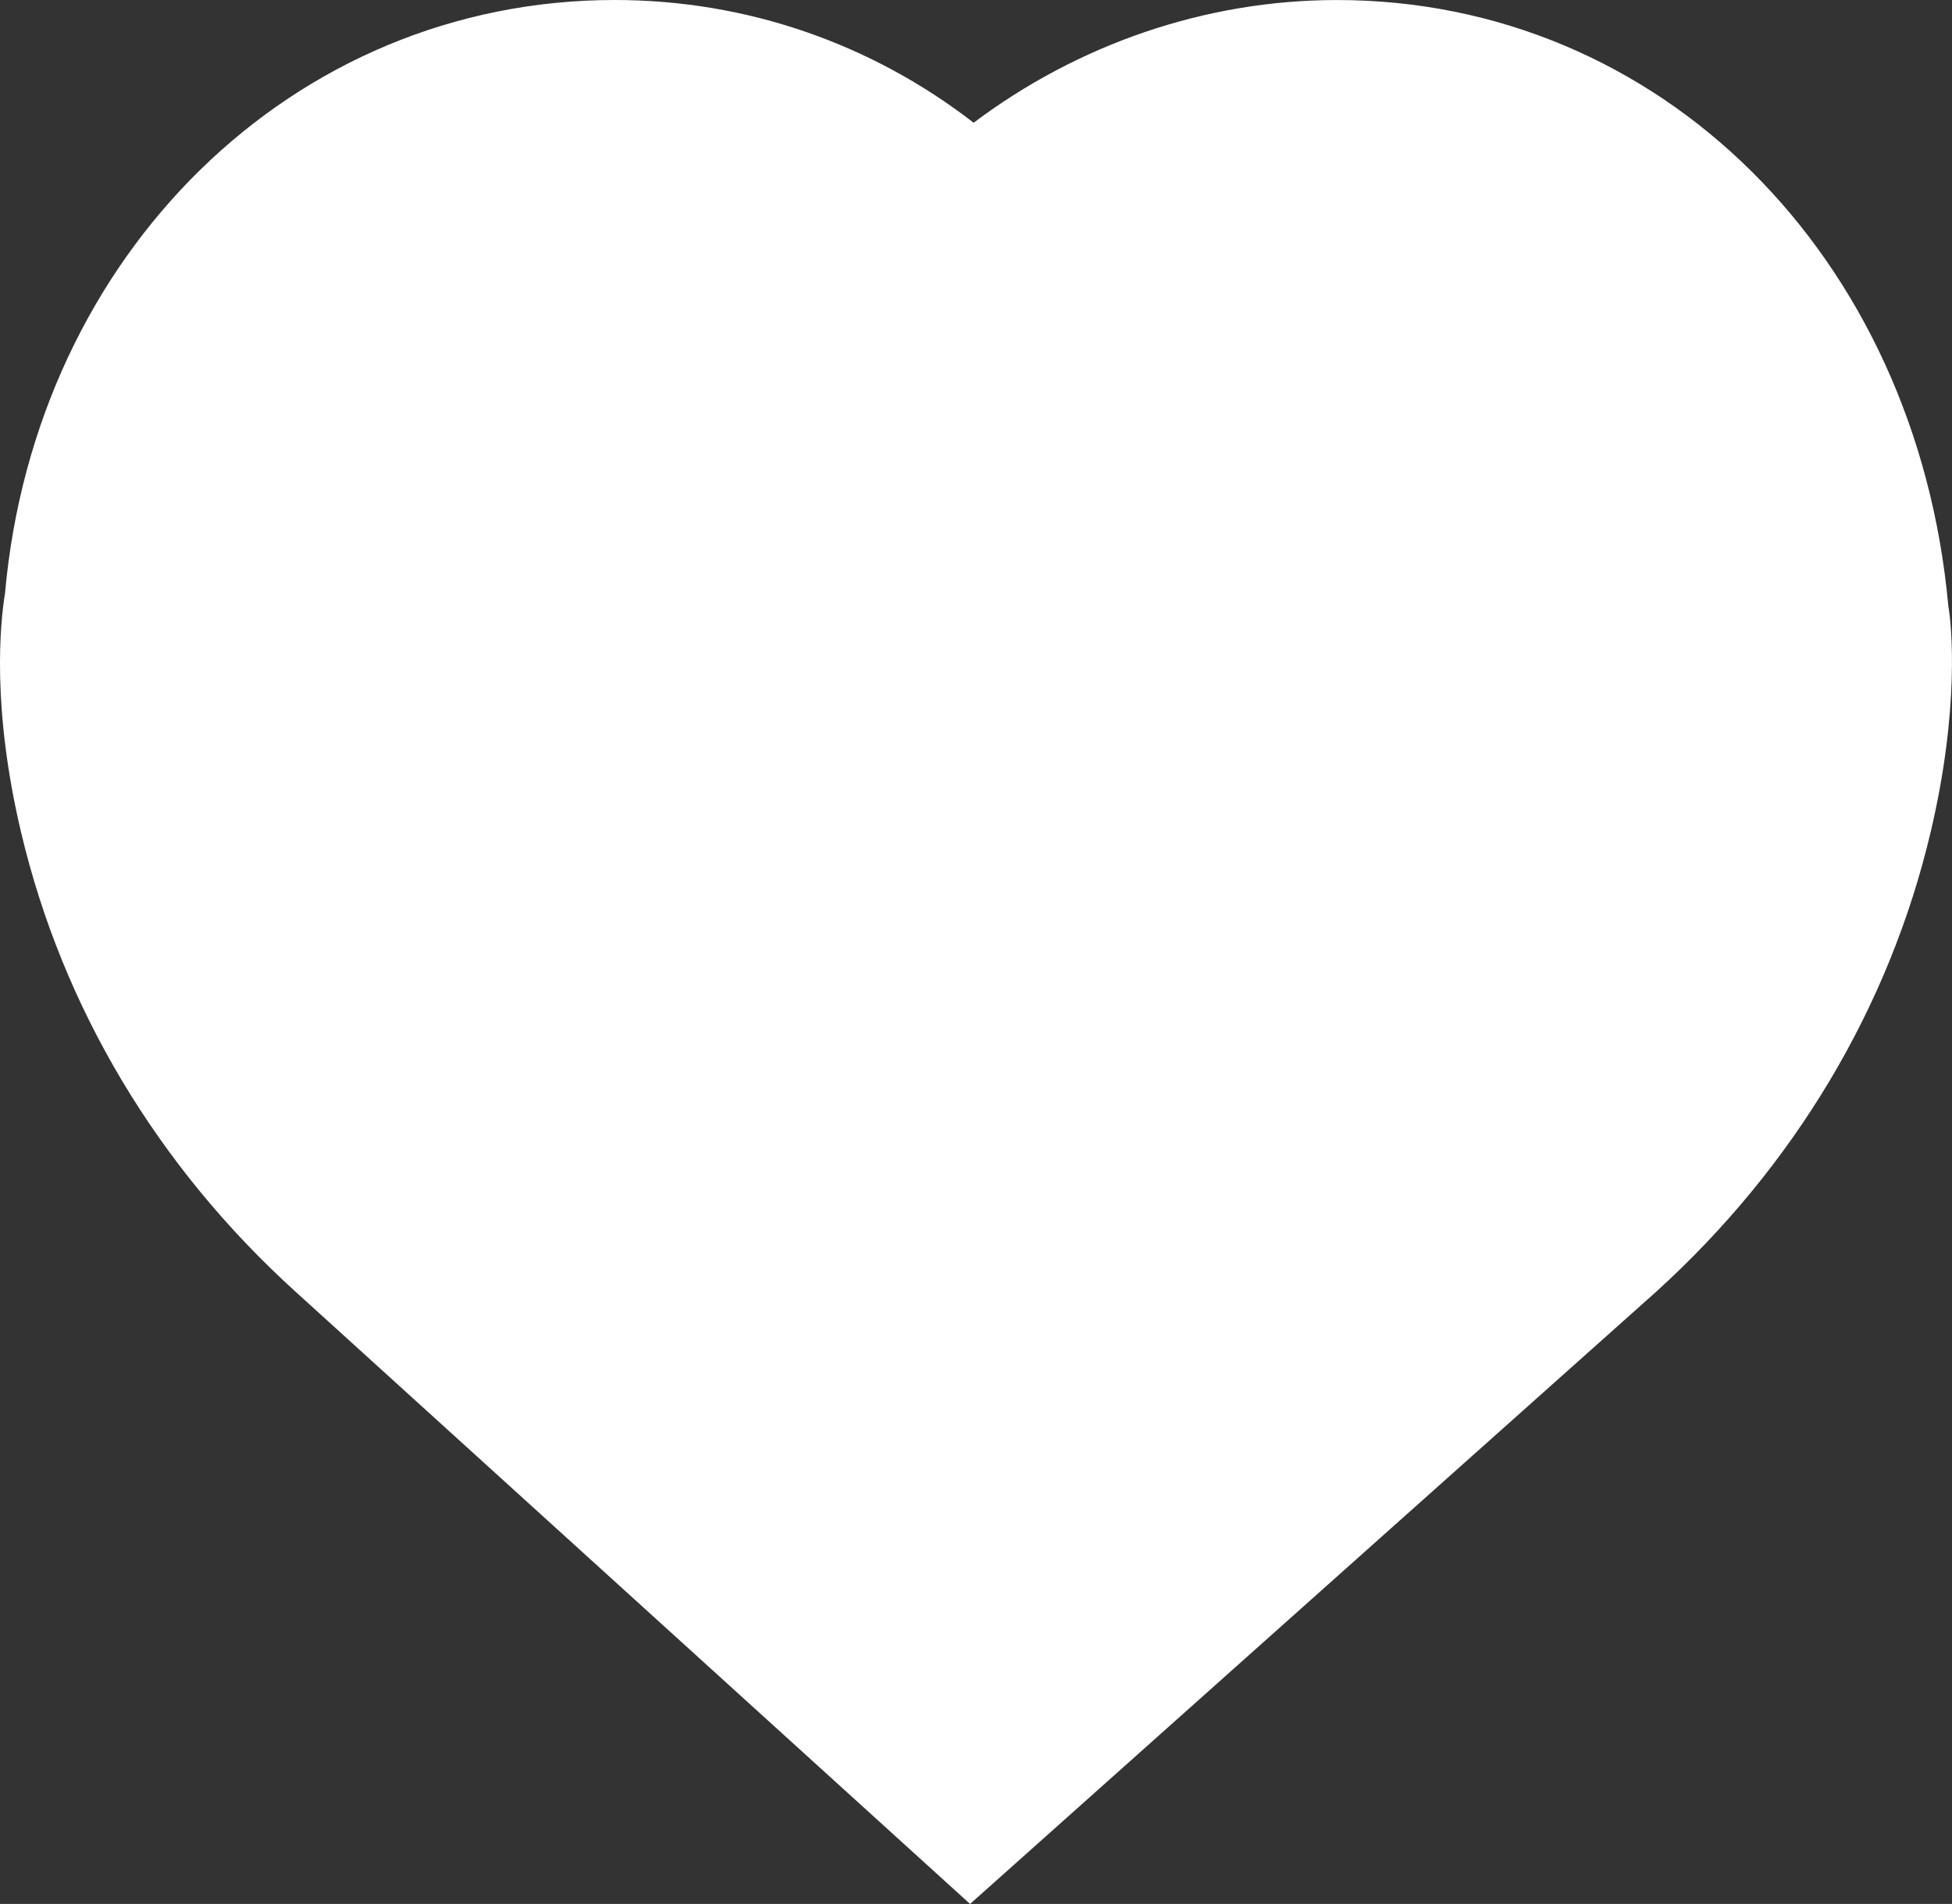 <svg xmlns="http://www.w3.org/2000/svg" viewBox="0 0 64.005 62.416">
  <rect x="0" y="0" width="64.005" height="62.416" fill="#333333" stroke="none"/>
  <defs>
    <style>
      .cls-1, .cls-3 {
        fill: #fff;
      }

      .cls-2, .cls-3 {
        stroke: none;
      }
    </style>
  </defs>
  <g id="heart" class="cls-1" transform="translate(5.999 4.174)">
    <path class="cls-2" d="M 25.826 54.207 L 23.827 52.393 L 5.712 35.954 C 1.63 32.255 -1.173 27.57 -2.391 22.408 C -3.204 18.965 -3.004 16.658 -2.892 15.878 C -2.447 11.189 -0.54 6.904 2.485 3.805 C 5.619 0.594 9.765 -1.174 14.158 -1.174 C 18.634 -1.174 22.799 0.646 25.887 3.837 C 26.949 2.769 28.146 1.843 29.447 1.089 C 32.001 -0.391 34.903 -1.173 37.839 -1.173 C 42.233 -1.173 46.378 0.595 49.512 3.806 C 52.537 6.906 54.445 11.191 54.89 15.882 C 55.001 16.659 55.2 18.972 54.388 22.409 C 53.17 27.569 50.368 32.254 46.284 35.956 L 46.275 35.964 L 46.266 35.972 L 27.84 52.41 L 25.826 54.207 Z"/>
    <path class="cls-3" d="M 14.158 1.826 C 6.759 1.826 0.845 7.887 0.087 16.241 C 0.027 16.61 -0.219 18.552 0.529 21.719 C 1.607 26.287 4.097 30.442 7.728 33.732 L 25.843 50.171 L 44.269 33.733 C 47.9 30.442 50.39 26.288 51.468 21.719 C 52.216 18.553 51.97 16.611 51.911 16.242 C 51.152 7.888 45.239 1.827 37.839 1.827 C 32.909 1.827 28.395 4.48 25.855 8.732 C 23.338 4.425 19.009 1.826 14.158 1.826 M 14.158 -4.174 C 18.498 -4.174 22.587 -2.735 25.926 -0.15 C 29.337 -2.714 33.514 -4.173 37.839 -4.173 C 48.409 -4.173 56.84 4.184 57.886 15.699 C 57.995 16.293 58.263 19.051 57.307 23.099 C 55.95 28.852 52.834 34.067 48.298 38.179 L 29.837 54.648 L 25.809 58.242 L 21.811 54.614 L 3.696 38.175 C -0.837 34.068 -3.952 28.853 -5.311 23.097 C -6.271 19.032 -5.997 16.275 -5.835 15.278 C -4.844 4.184 3.587 -4.174 14.158 -4.174 Z"/>
  </g>
</svg>
